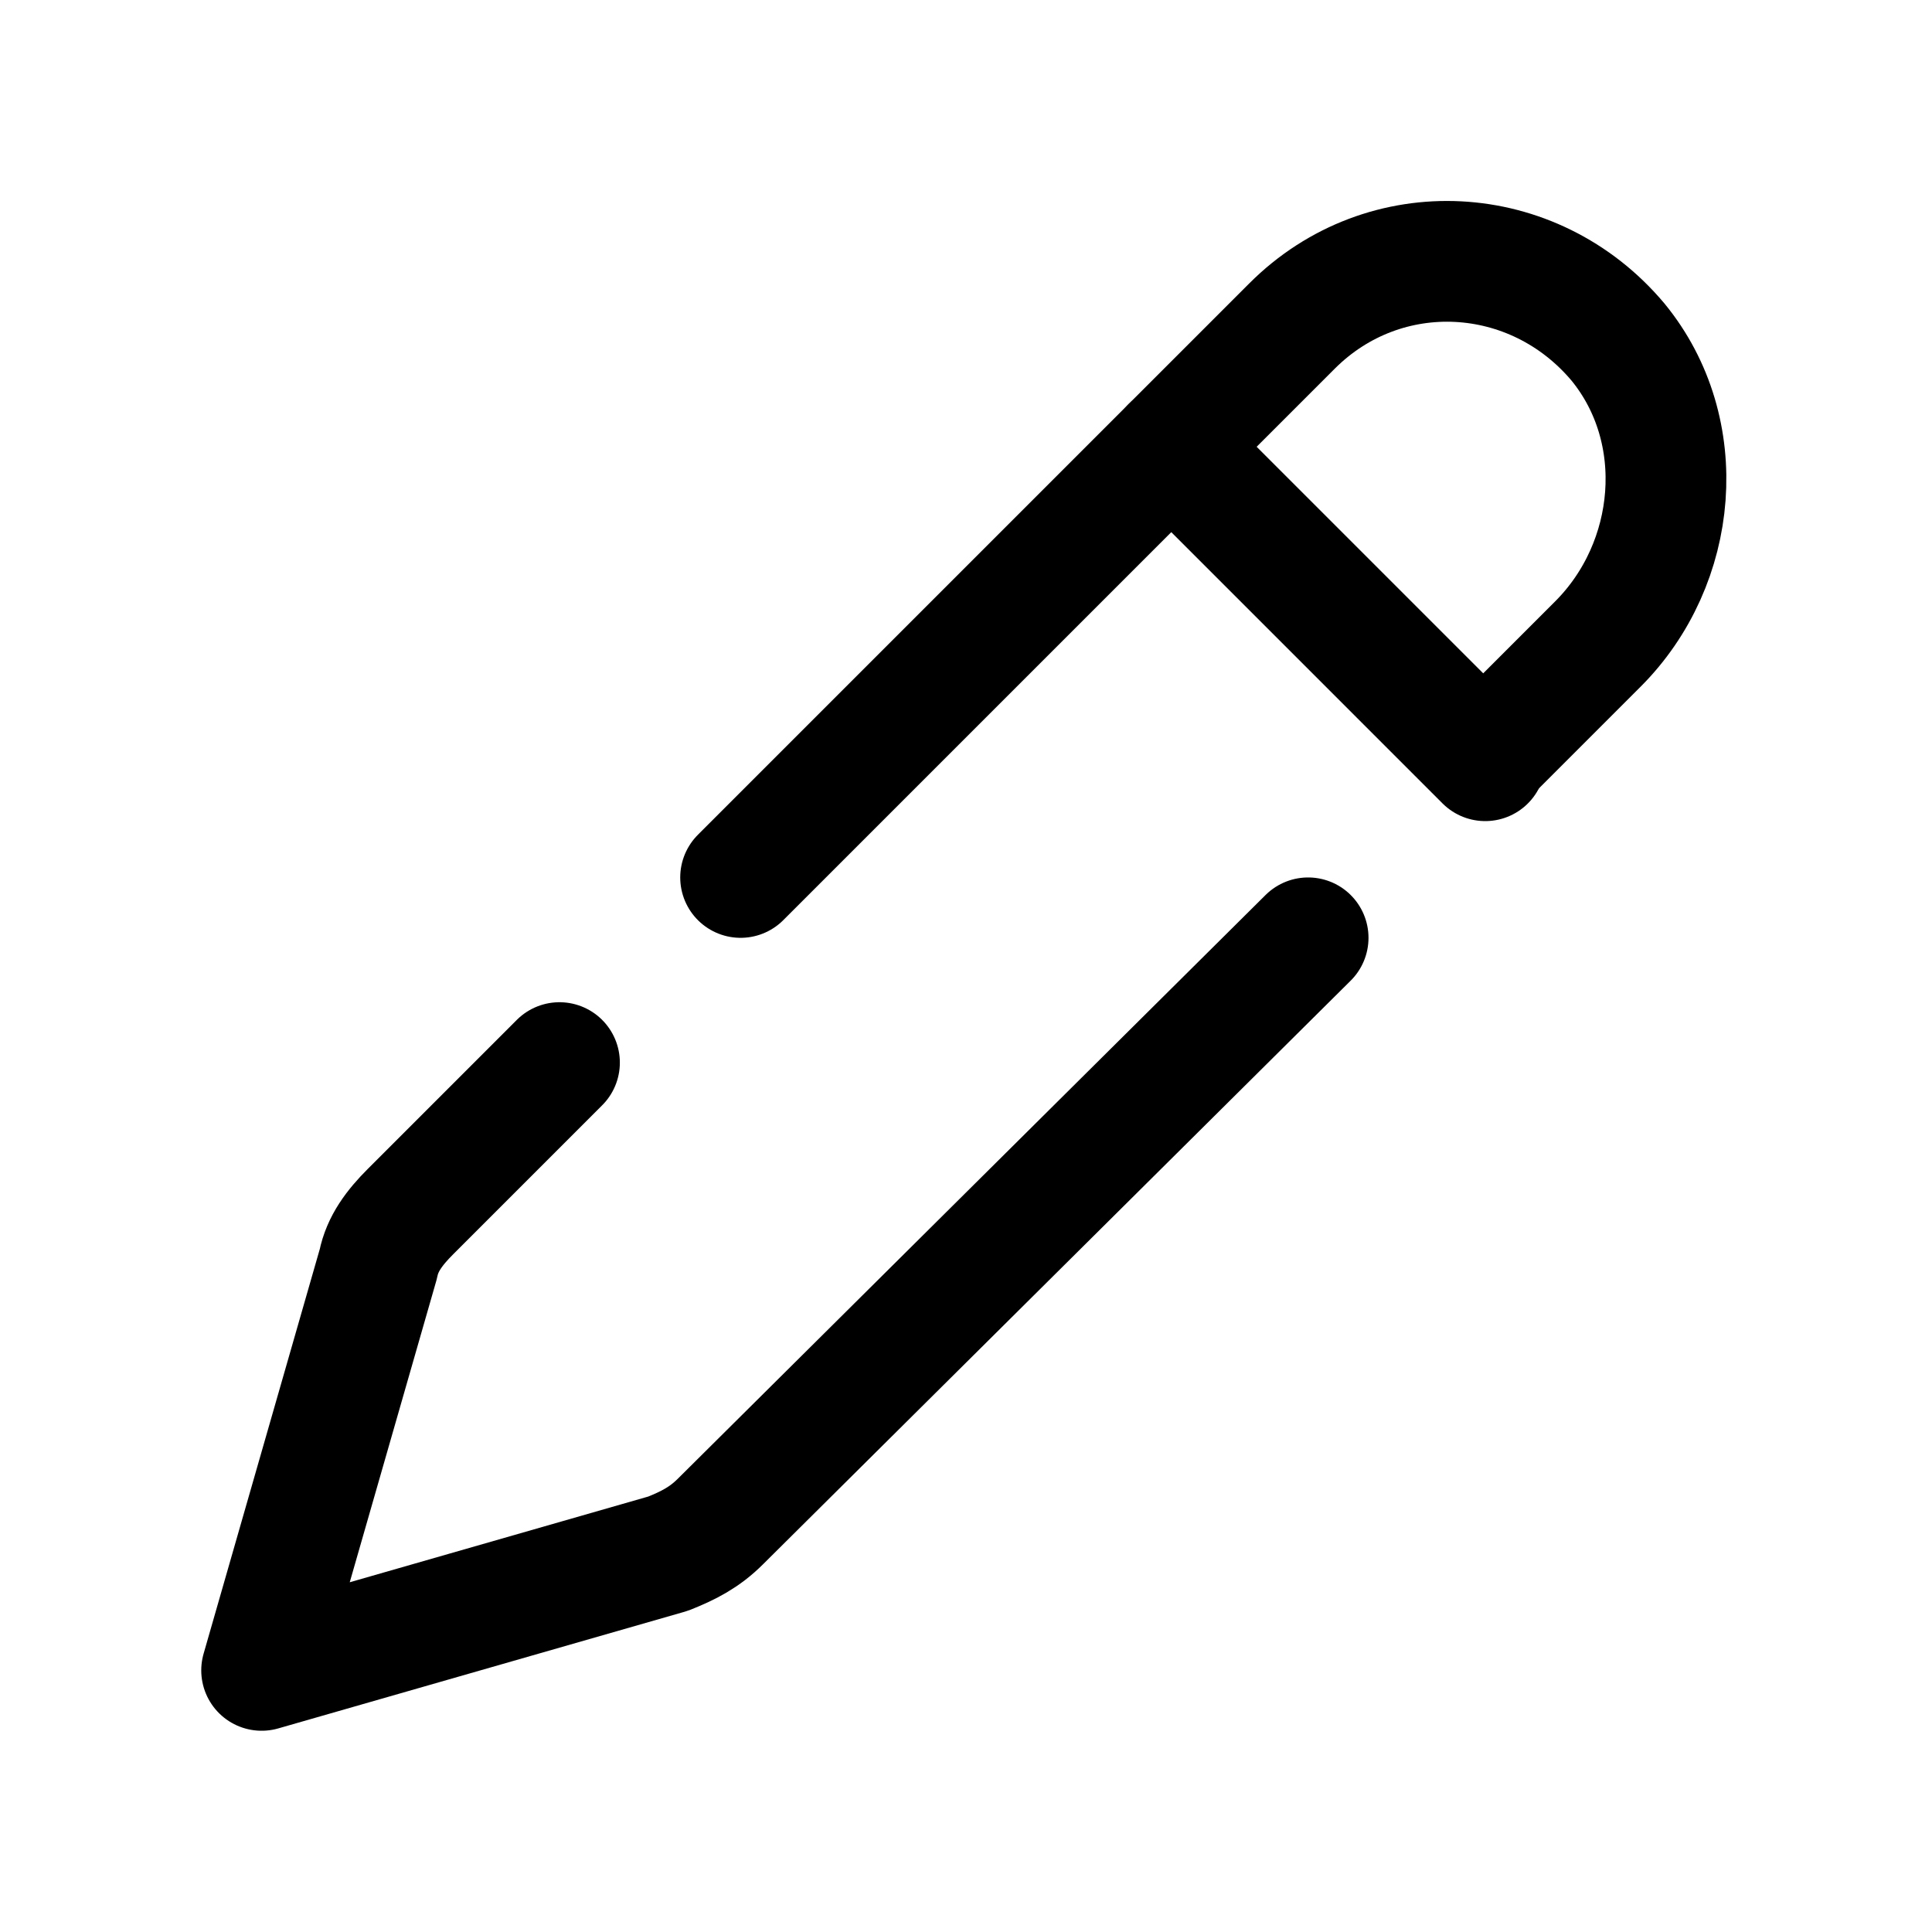 <svg xmlns="http://www.w3.org/2000/svg" x="0px" y="0px"
width="48" height="48"
viewBox="0 0 48 48">
<path fill="none" stroke="#000" stroke-linecap="round" stroke-linejoin="round" stroke-width="3" d="M18.4,21.8L32.1,8.1c2.3-2.3,6-2.1,8.1,0.4c1.8,2.2,1.5,5.5-0.5,7.5l-2.8,2.8"></path><path fill="none" stroke="#000" stroke-linecap="round" stroke-linejoin="round" stroke-width="3" d="M32.5,23.3L17.9,37.8c-0.4,0.4-0.8,0.6-1.3,0.8L6.5,41.5l2.9-10.1c0.1-0.5,0.4-0.9,0.8-1.3l3.7-3.7"></path><line x1="29.1" x2="36.9" y1="11.1" y2="18.9" fill="none" stroke="#000" stroke-linecap="round" stroke-linejoin="round" stroke-width="3"></line>
</svg>